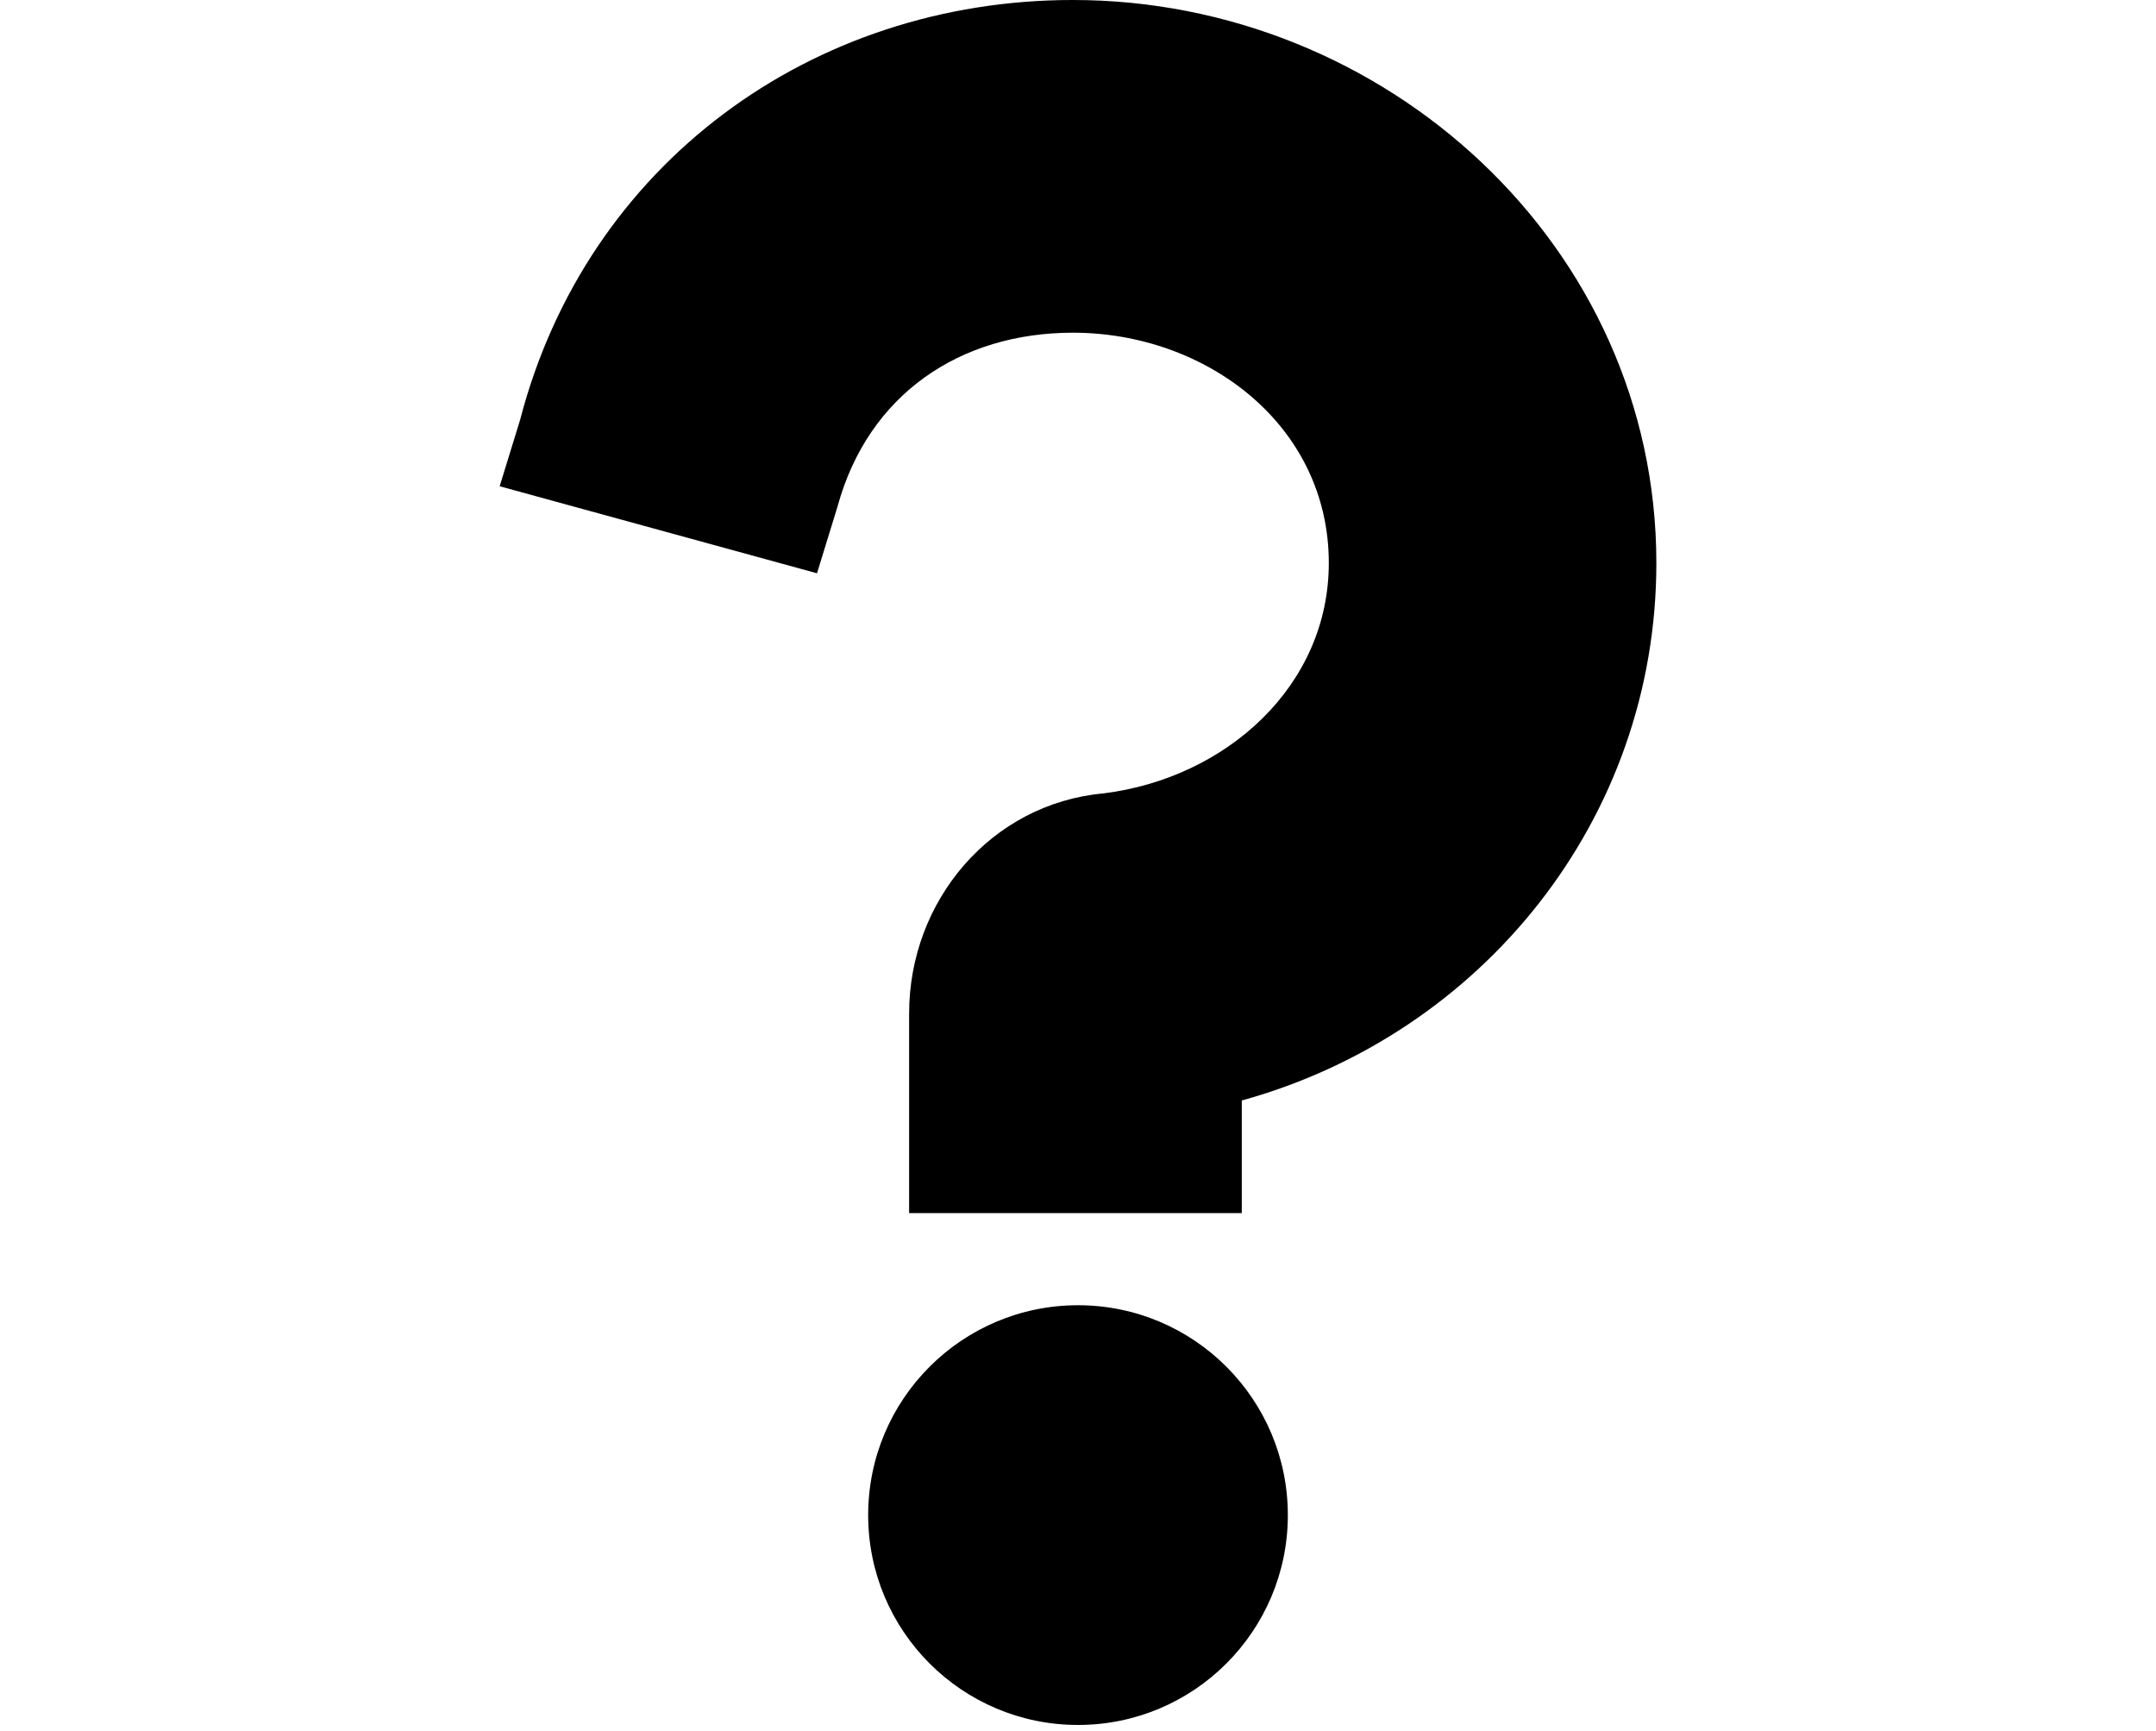 <?xml version="1.0" encoding="UTF-8" standalone="no"?>
<svg
   width="933.333"
   height="749.333"
   version="1.1"
   viewBox="0 0 700 562"
   id="svg320"
   sodipodi:docname="question.svg"
   inkscape:version="1.1.2 (b8e25be8, 2022-02-05)"
   xmlns:inkscape="http://www.inkscape.org/namespaces/inkscape"
   xmlns:sodipodi="http://sodipodi.sourceforge.net/DTD/sodipodi-0.dtd"
   xmlns="http://www.w3.org/2000/svg"
   xmlns:svg="http://www.w3.org/2000/svg">
  <defs
     id="defs324" />
  <sodipodi:namedview
     id="namedview322"
     pagecolor="#ffffff"
     bordercolor="#666666"
     borderopacity="1.0"
     inkscape:pageshadow="2"
     inkscape:pageopacity="0.0"
     inkscape:pagecheckerboard="0"
     inkscape:document-units="pt"
     showgrid="false"
     units="px"
     inkscape:zoom="0.77035714"
     inkscape:cx="78.535002"
     inkscape:cy="378.39592"
     inkscape:window-width="1698"
     inkscape:window-height="969"
     inkscape:window-x="0"
     inkscape:window-y="25"
     inkscape:window-maximized="0"
     inkscape:current-layer="svg320" />
  <g
     id="g318">
    <path
       d="m 418.13,491.87 c 0,37.625 -30.5,68.129 -68.129,68.129 -37.629,0 -68.129,-30.504 -68.129,-68.129 0,-37.629 30.5,-68.133 68.129,-68.133 37.629,0 68.129,30.504 68.129,68.133"
       fill-rule="evenodd"
       id="path314" />
    <path
       d="m 162.23,157.86 6.648,-21.602 c 21.602,-83.086 94.719,-136.26 179.46,-136.26 101.36,0 189.44,79.762 189.44,182.79 0,83.086 -56.5,152.88 -134.6,174.48 v 36.559 h -108.01 v -64.809 c 0,-36.559 26.586,-68.129 63.145,-71.453 39.883,-4.984 73.117,-34.895 73.117,-74.777 0,-44.867 -39.883,-74.777 -83.086,-74.777 -36.559,0 -66.469,19.941 -76.438,56.5 l -6.648,21.602 -103.03,-28.25 z"
       id="path316" />
  </g>
</svg>
